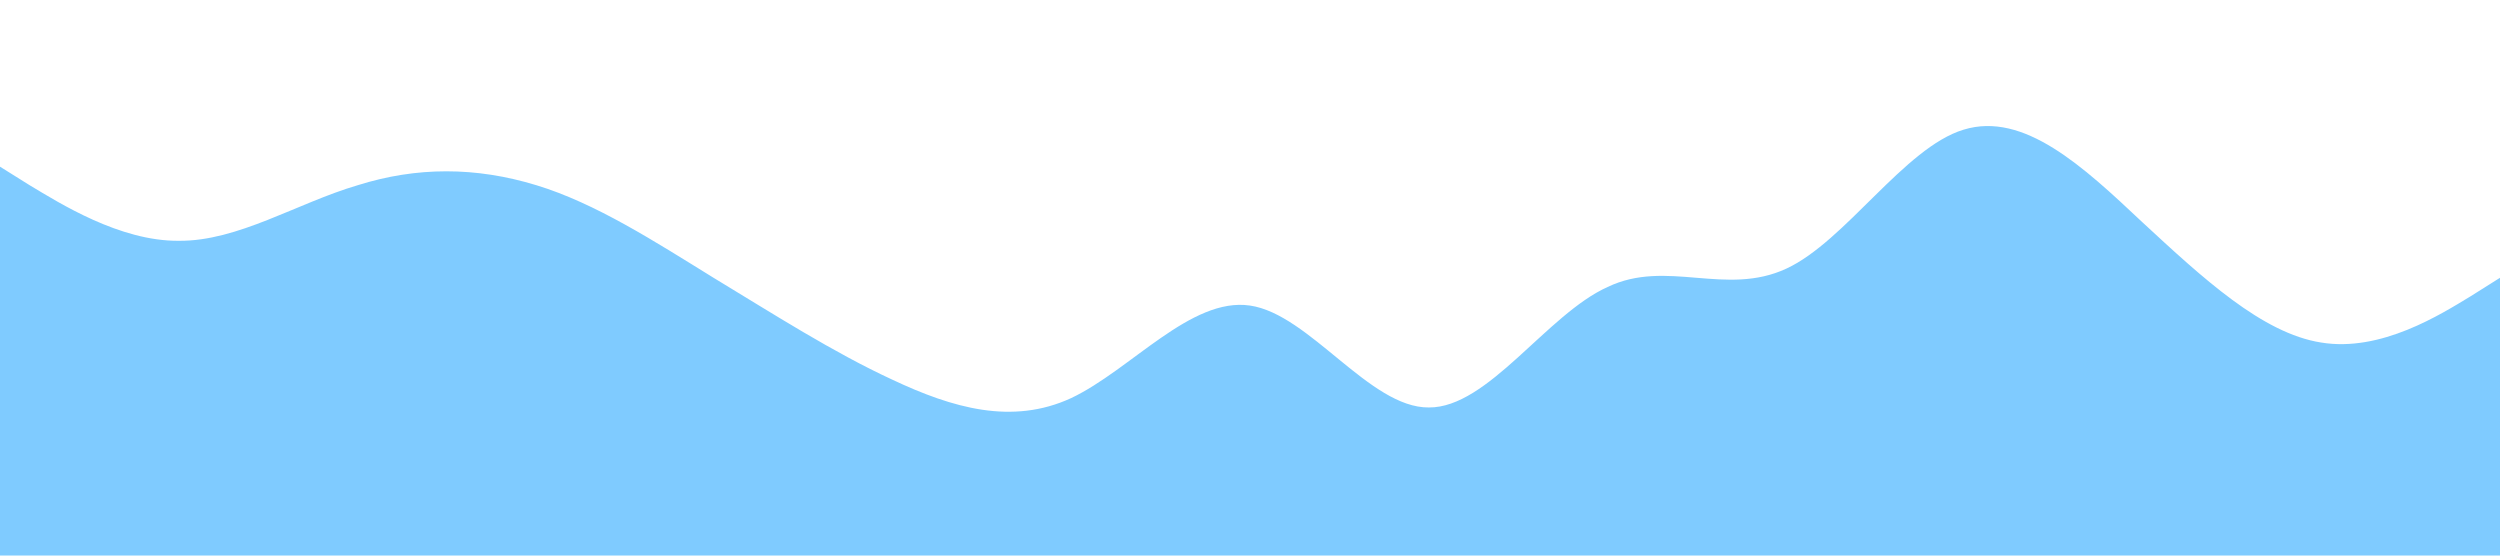 <?xml version="1.0" standalone="no"?><svg xmlns="http://www.w3.org/2000/svg" viewBox="0 0 1440 320"><path fill="#0099ff" fill-opacity="0.5" d="M0,96L17.1,106.7C34.3,117,69,139,103,138.7C137.1,139,171,117,206,106.7C240,96,274,96,309,106.7C342.9,117,377,139,411,160C445.7,181,480,203,514,218.7C548.6,235,583,245,617,229.3C651.4,213,686,171,720,176C754.3,181,789,235,823,234.7C857.1,235,891,181,926,165.3C960,149,994,171,1029,154.7C1062.9,139,1097,85,1131,74.7C1165.7,64,1200,96,1234,128C1268.6,160,1303,192,1337,197.3C1371.4,203,1406,181,1423,170.7L1440,160L1440,320L1422.9,320C1405.7,320,1371,320,1337,320C1302.9,320,1269,320,1234,320C1200,320,1166,320,1131,320C1097.1,320,1063,320,1029,320C994.3,320,960,320,926,320C891.4,320,857,320,823,320C788.6,320,754,320,720,320C685.7,320,651,320,617,320C582.9,320,549,320,514,320C480,320,446,320,411,320C377.1,320,343,320,309,320C274.3,320,240,320,206,320C171.4,320,137,320,103,320C68.6,320,34,320,17,320L0,320Z"></path></svg>